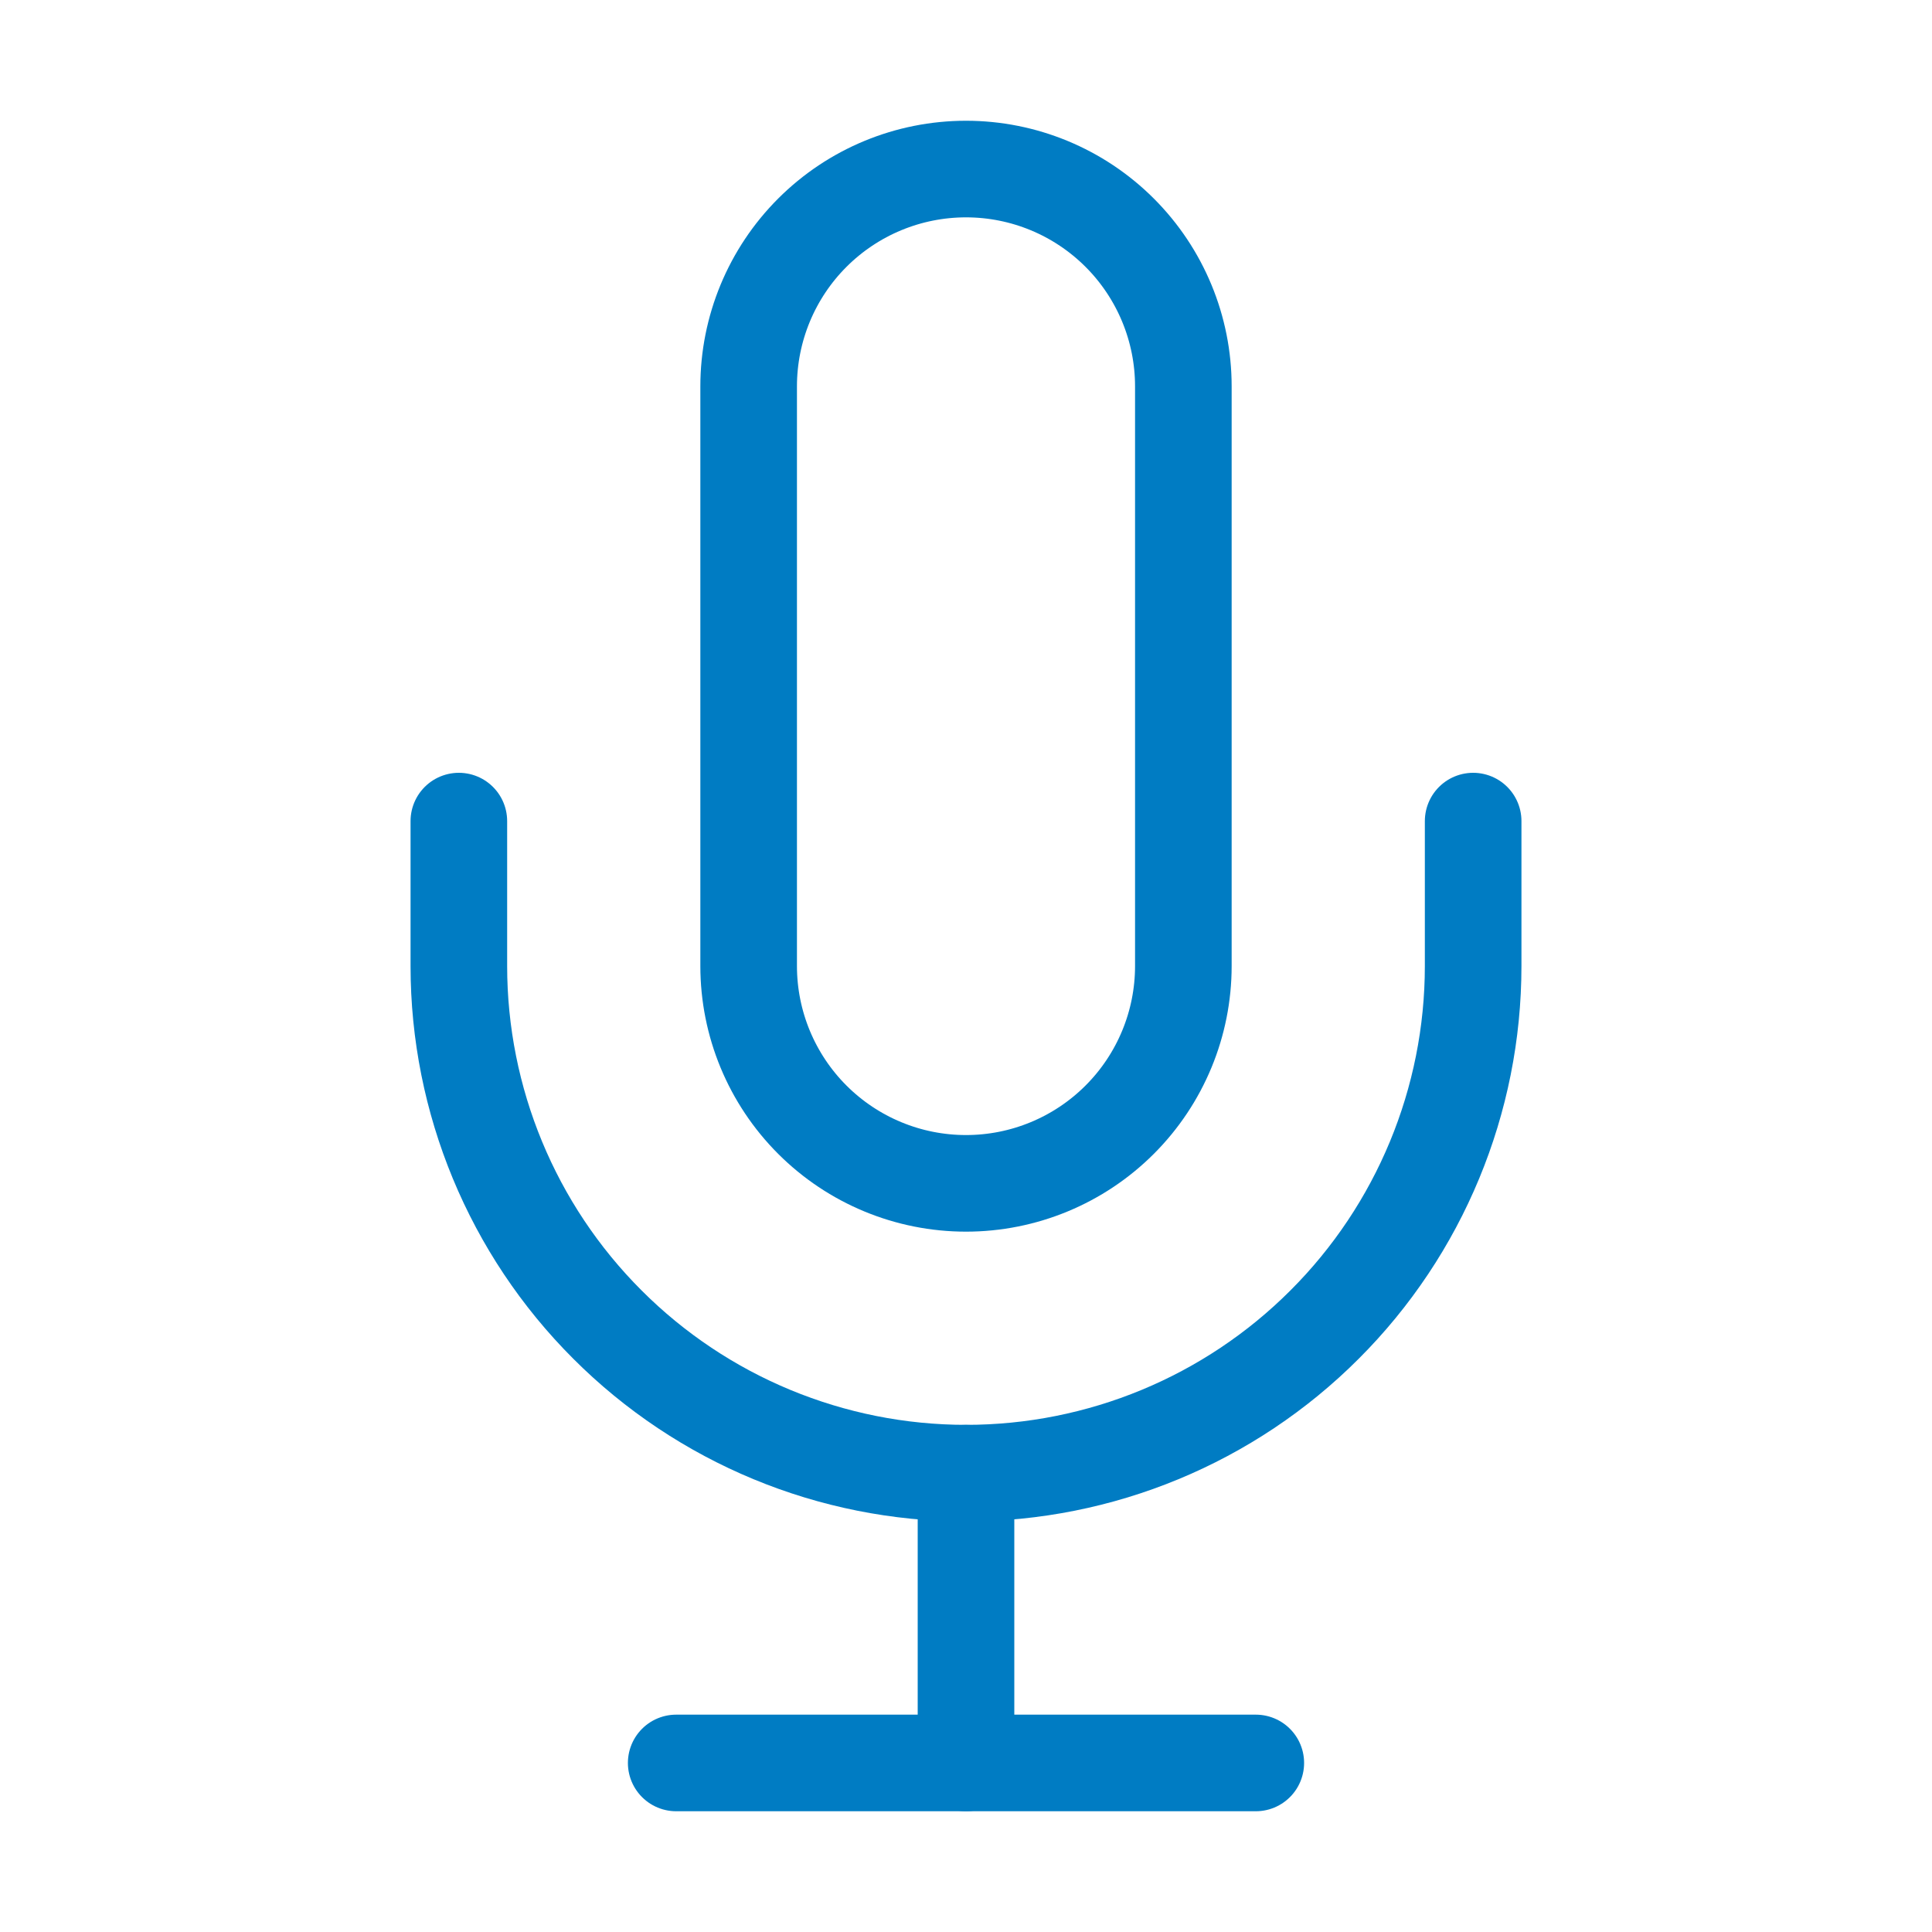 <svg width="20" height="20" viewBox="0 0 20 20" fill="none" xmlns="http://www.w3.org/2000/svg">
<path d="M10 1.75C9.403 1.75 8.831 1.987 8.409 2.409C7.987 2.831 7.75 3.403 7.75 4V10C7.75 10.597 7.987 11.169 8.409 11.591C8.831 12.013 9.403 12.25 10 12.25C10.597 12.25 11.169 12.013 11.591 11.591C12.013 11.169 12.25 10.597 12.25 10V4C12.25 3.403 12.013 2.831 11.591 2.409C11.169 1.987 10.597 1.75 10 1.75V1.75Z" stroke="#007CC3" stroke-linecap="round" stroke-linejoin="round"/>
<path d="M15.25 8.5V10C15.25 11.392 14.697 12.728 13.712 13.712C12.728 14.697 11.392 15.25 10 15.25C8.608 15.25 7.272 14.697 6.288 13.712C5.303 12.728 4.75 11.392 4.75 10V8.5" stroke="#007CC3" stroke-linecap="round" stroke-linejoin="round"/>
<path d="M10 15.25V18.25" stroke="#007CC3" stroke-linecap="round" stroke-linejoin="round"/>
<path d="M7 18.25H13" stroke="#007CC3" stroke-linecap="round" stroke-linejoin="round"/>
</svg>
